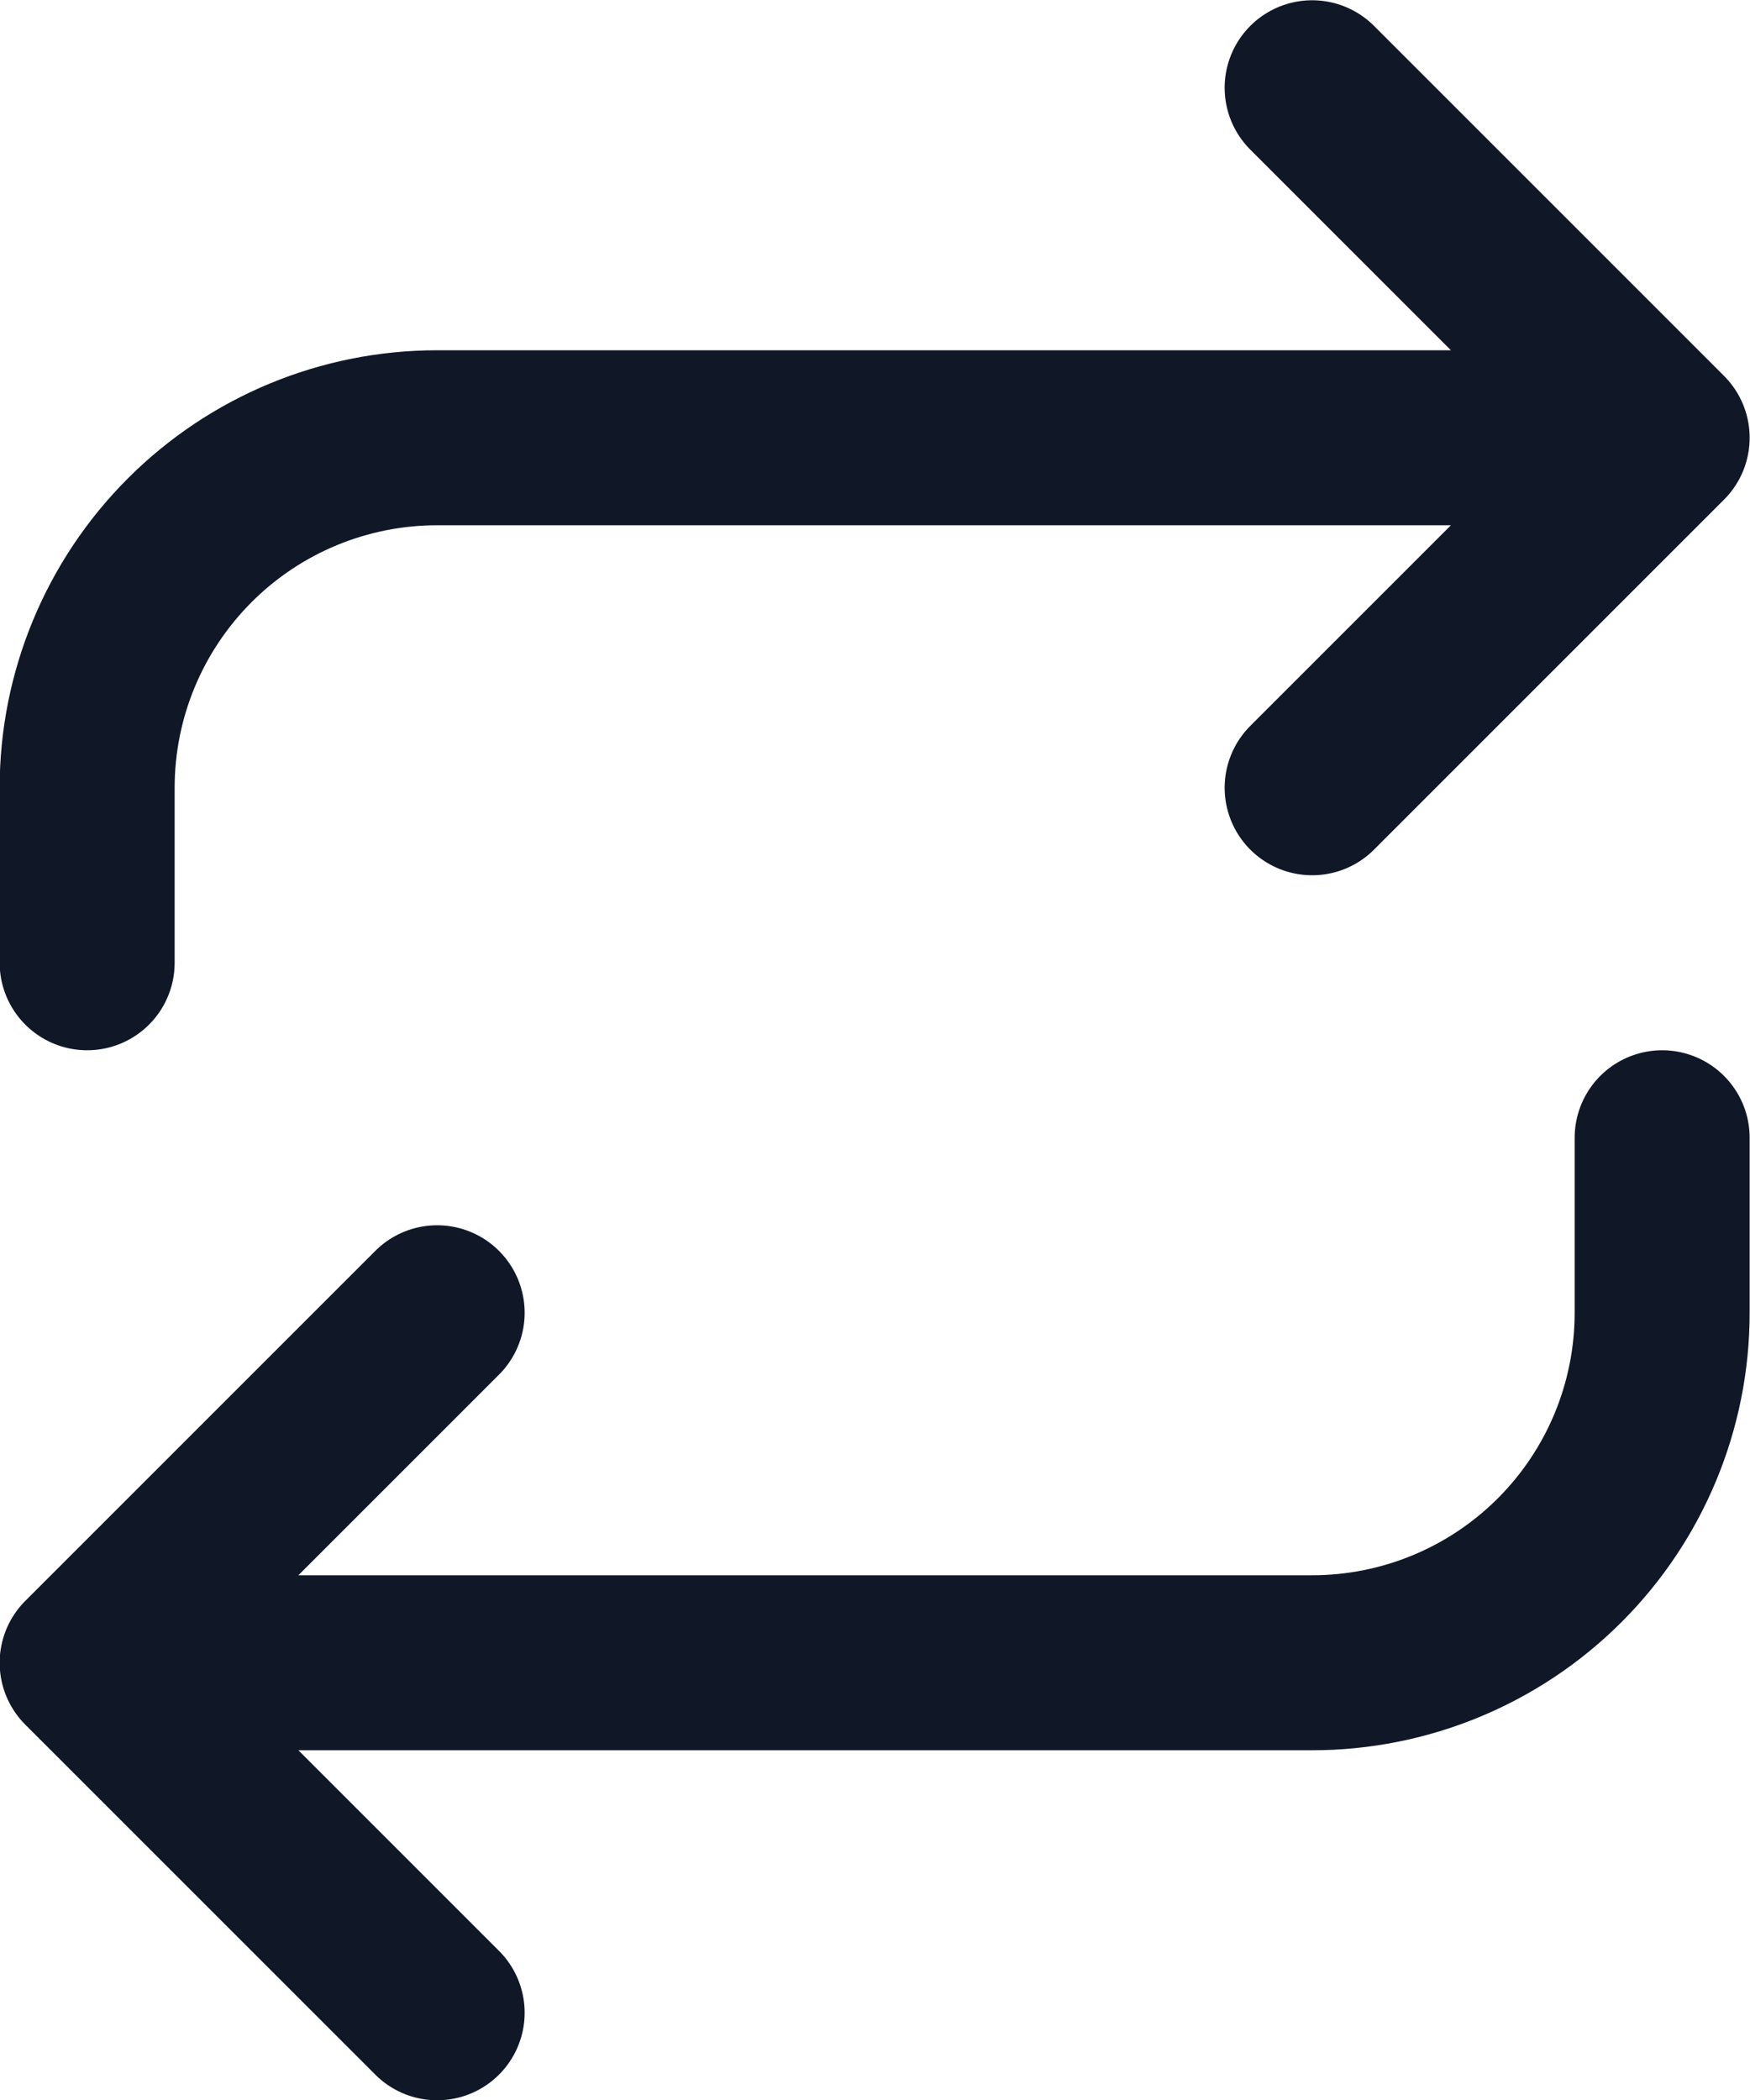 <svg width="20" height="24" viewBox="0 0 20 24" fill="none" xmlns="http://www.w3.org/2000/svg">
<path d="M14.996 1.003L18.996 5.003M18.996 5.003L14.996 9.003M18.996 5.003H4.996C3.935 5.003 2.918 5.424 2.168 6.175C1.418 6.925 0.996 7.942 0.996 9.003V11.003M4.996 23.003L0.996 19.003M0.996 19.003L4.996 15.003M0.996 19.003H14.996C16.057 19.003 17.074 18.582 17.825 17.831C18.575 17.081 18.996 16.064 18.996 15.003V13.003" stroke="#101828" stroke-width="2" stroke-linecap="round" stroke-linejoin="round"/>
</svg>
